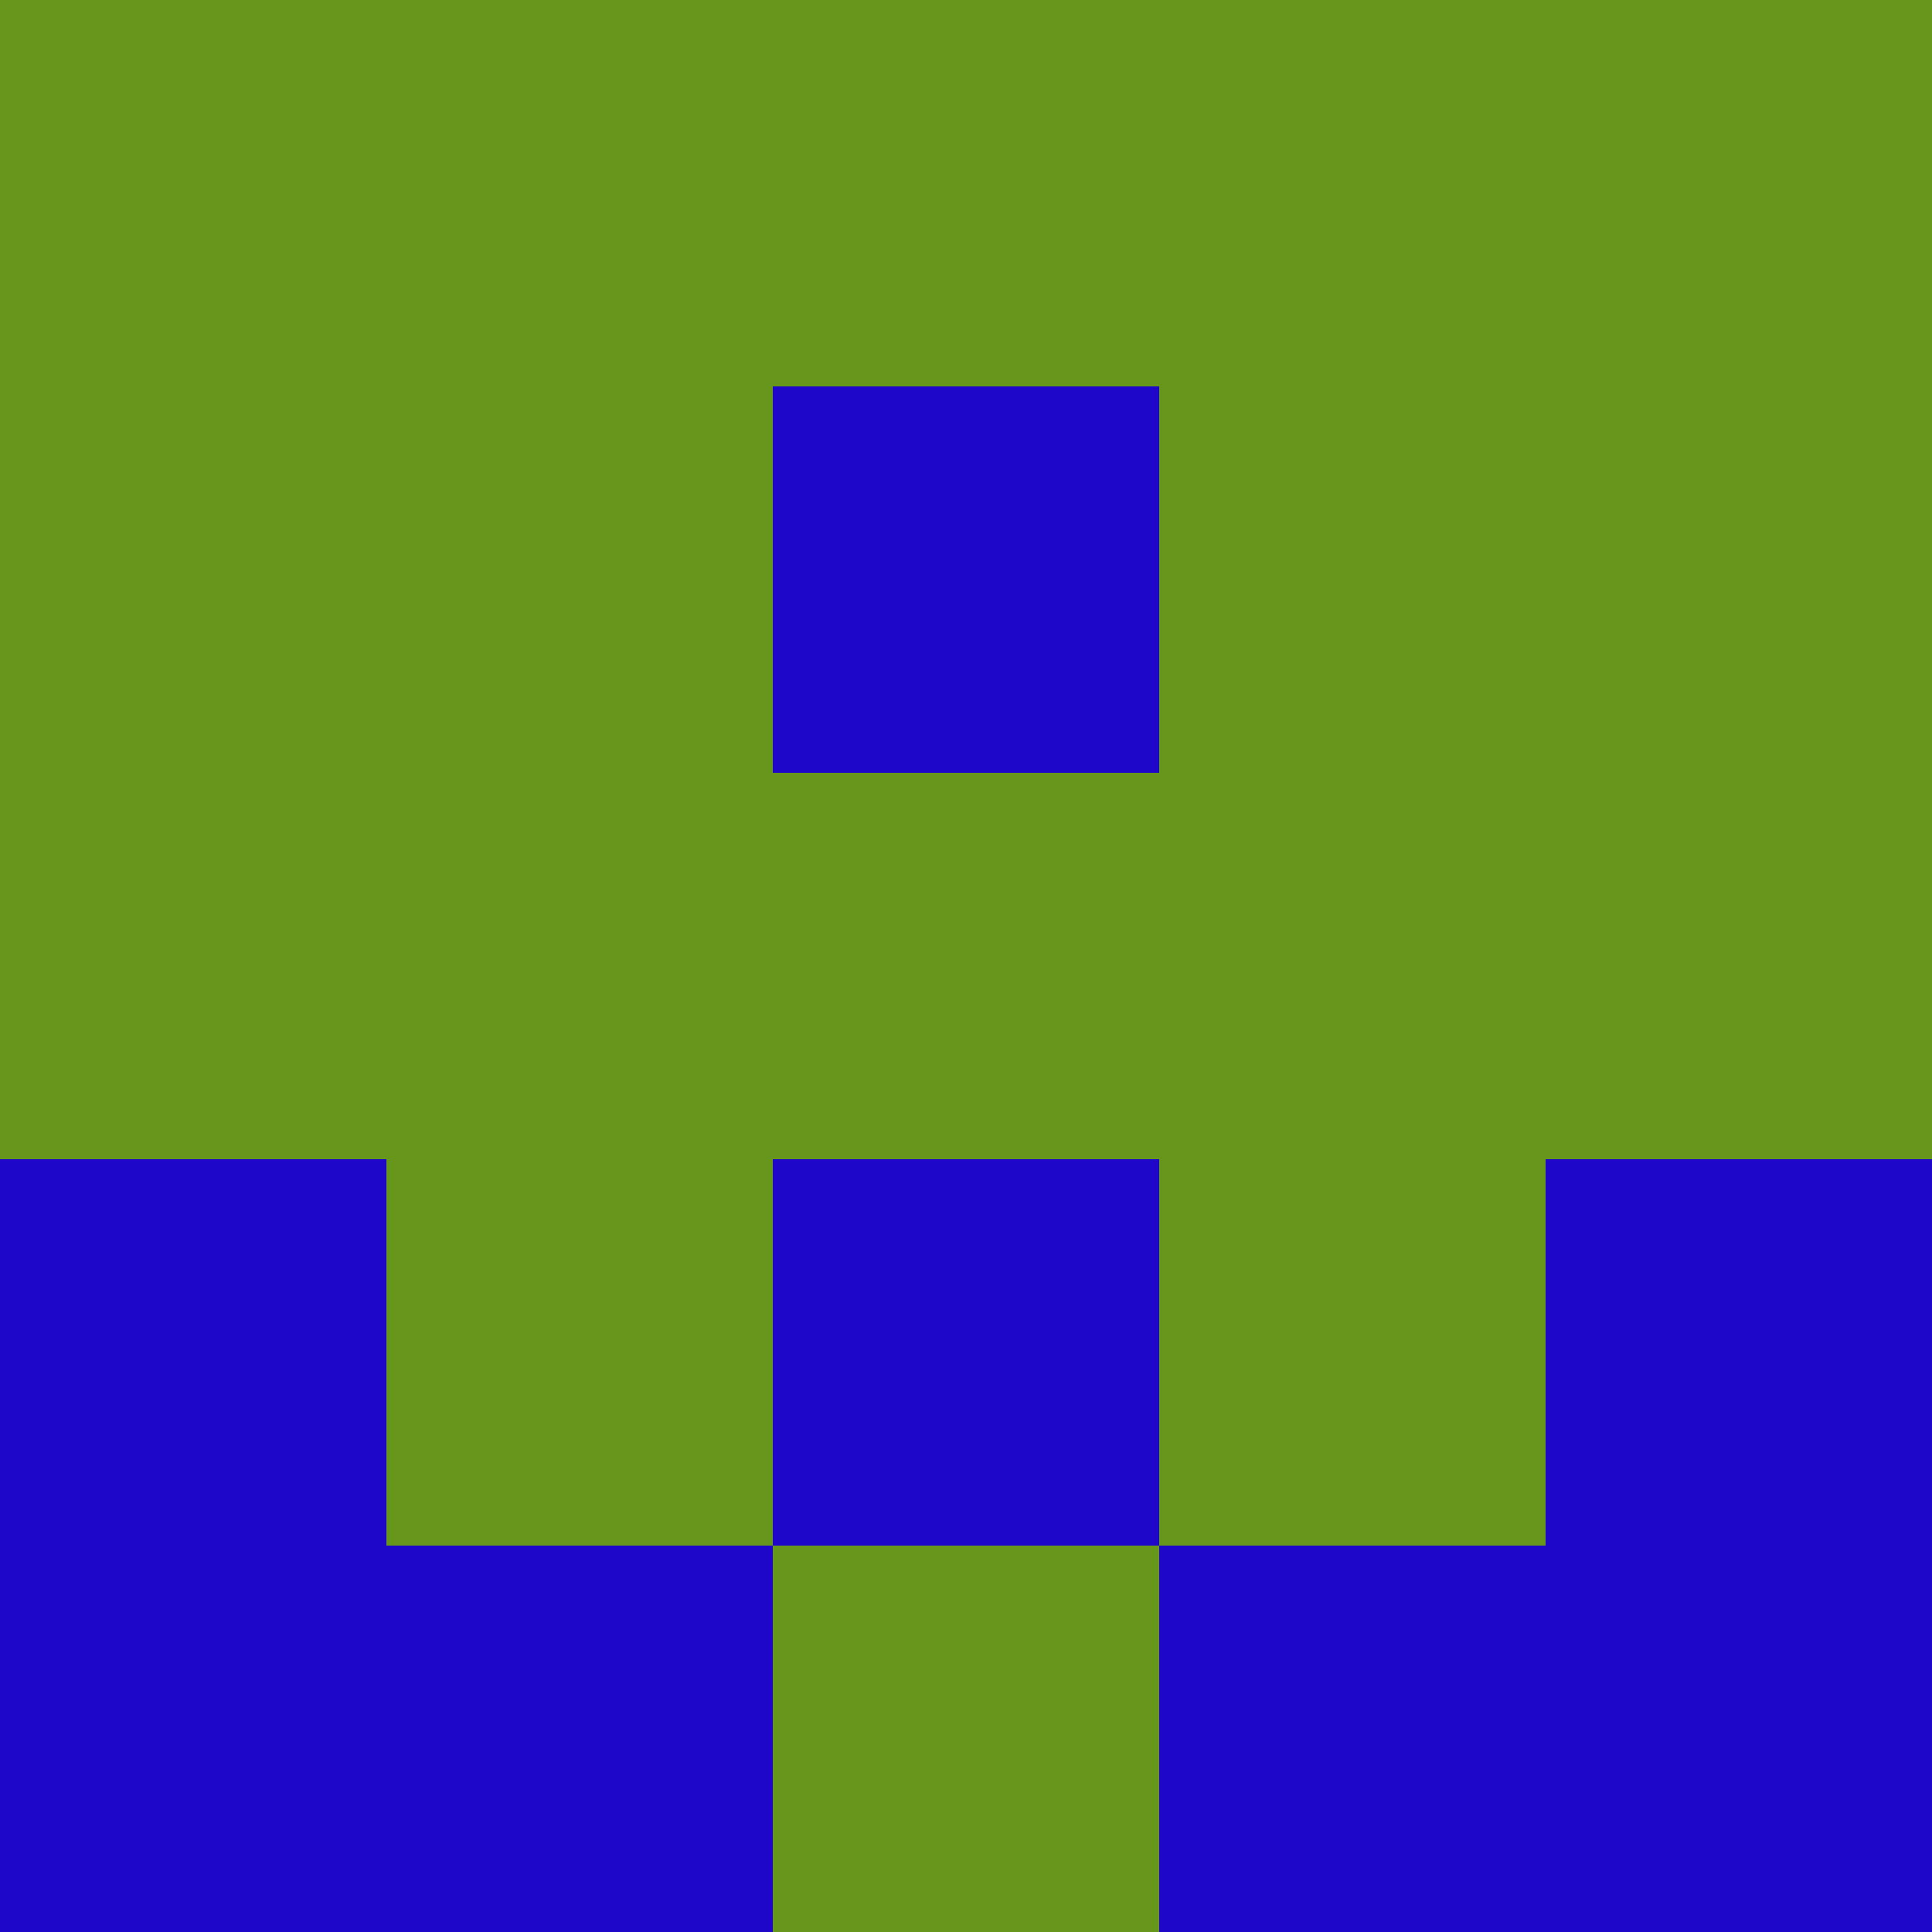 <?xml version="1.0" encoding="utf-8"?>
<!DOCTYPE svg PUBLIC "-//W3C//DTD SVG 20010904//EN"
        "http://www.w3.org/TR/2001/REC-SVG-20010904/DTD/svg10.dtd">

<svg width="400" height="400" viewBox="0 0 5 5"
    xmlns="http://www.w3.org/2000/svg"
    xmlns:xlink="http://www.w3.org/1999/xlink">
            <rect x="0" y="0" width="1" height="1" fill="#66971C" />
        <rect x="0" y="1" width="1" height="1" fill="#66971C" />
        <rect x="0" y="2" width="1" height="1" fill="#66971C" />
        <rect x="0" y="3" width="1" height="1" fill="#1F07CA" />
        <rect x="0" y="4" width="1" height="1" fill="#1F07CA" />
                <rect x="1" y="0" width="1" height="1" fill="#66971C" />
        <rect x="1" y="1" width="1" height="1" fill="#66971C" />
        <rect x="1" y="2" width="1" height="1" fill="#66971C" />
        <rect x="1" y="3" width="1" height="1" fill="#66971C" />
        <rect x="1" y="4" width="1" height="1" fill="#1F07CA" />
                <rect x="2" y="0" width="1" height="1" fill="#66971C" />
        <rect x="2" y="1" width="1" height="1" fill="#1F07CA" />
        <rect x="2" y="2" width="1" height="1" fill="#66971C" />
        <rect x="2" y="3" width="1" height="1" fill="#1F07CA" />
        <rect x="2" y="4" width="1" height="1" fill="#66971C" />
                <rect x="3" y="0" width="1" height="1" fill="#66971C" />
        <rect x="3" y="1" width="1" height="1" fill="#66971C" />
        <rect x="3" y="2" width="1" height="1" fill="#66971C" />
        <rect x="3" y="3" width="1" height="1" fill="#66971C" />
        <rect x="3" y="4" width="1" height="1" fill="#1F07CA" />
                <rect x="4" y="0" width="1" height="1" fill="#66971C" />
        <rect x="4" y="1" width="1" height="1" fill="#66971C" />
        <rect x="4" y="2" width="1" height="1" fill="#66971C" />
        <rect x="4" y="3" width="1" height="1" fill="#1F07CA" />
        <rect x="4" y="4" width="1" height="1" fill="#1F07CA" />
        
</svg>


